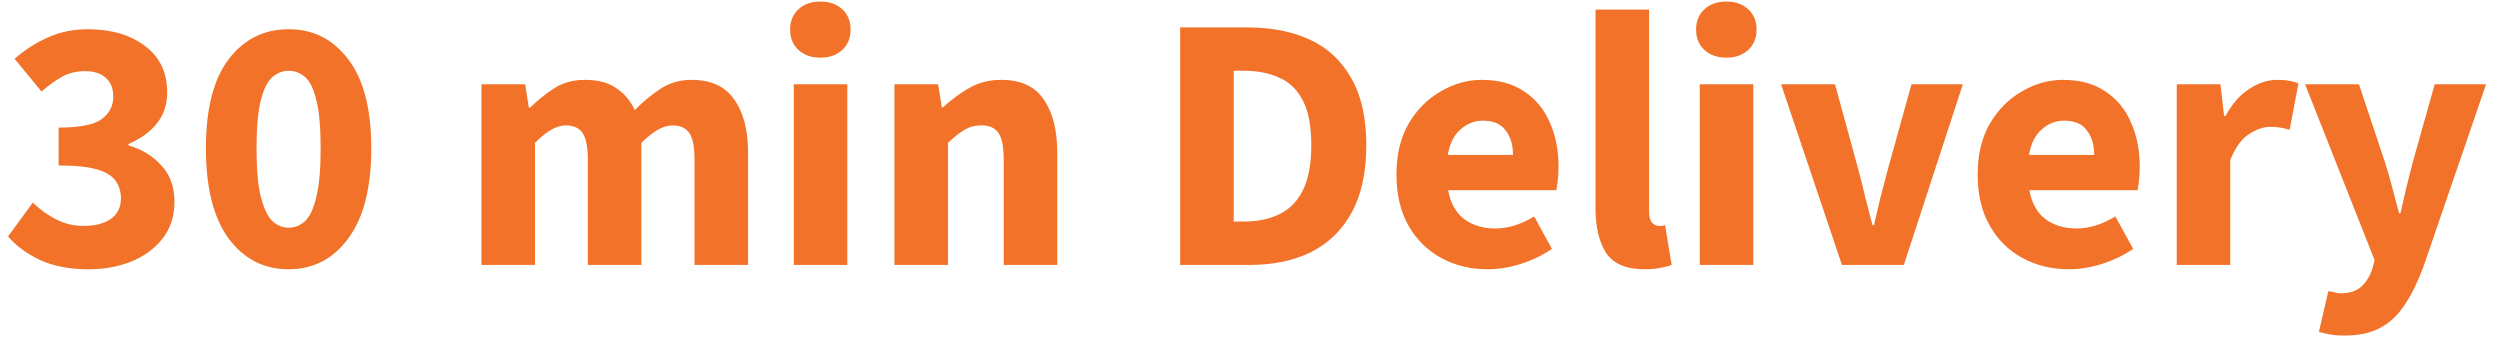 <svg width="151" height="21" viewBox="0 0 151 21" fill="none" xmlns="http://www.w3.org/2000/svg">
<path d="M5.346 16.264C4.217 16.264 3.249 16.081 2.442 15.714C1.65 15.347 0.997 14.871 0.484 14.284L1.98 12.238C2.405 12.649 2.875 12.986 3.388 13.25C3.901 13.514 4.451 13.646 5.038 13.646C5.727 13.646 6.277 13.507 6.688 13.228C7.099 12.935 7.304 12.524 7.304 11.996C7.304 11.585 7.201 11.233 6.996 10.94C6.791 10.632 6.417 10.397 5.874 10.236C5.331 10.075 4.554 9.994 3.542 9.994V7.706C4.803 7.706 5.669 7.537 6.138 7.2C6.607 6.848 6.842 6.393 6.842 5.836C6.842 5.352 6.695 4.978 6.402 4.714C6.109 4.435 5.683 4.296 5.126 4.296C4.627 4.296 4.173 4.406 3.762 4.626C3.366 4.846 2.948 5.147 2.508 5.528L0.88 3.548C1.525 2.991 2.207 2.558 2.926 2.25C3.645 1.927 4.429 1.766 5.28 1.766C6.717 1.766 7.876 2.103 8.756 2.778C9.651 3.438 10.098 4.377 10.098 5.594C10.098 6.313 9.893 6.929 9.482 7.442C9.086 7.955 8.514 8.373 7.766 8.696V8.784C8.573 9.019 9.233 9.422 9.746 9.994C10.274 10.551 10.538 11.285 10.538 12.194C10.538 13.059 10.296 13.8 9.812 14.416C9.343 15.017 8.712 15.479 7.92 15.802C7.143 16.11 6.285 16.264 5.346 16.264ZM17.431 16.264C15.935 16.264 14.725 15.641 13.801 14.394C12.892 13.147 12.437 11.336 12.437 8.96C12.437 6.584 12.892 4.795 13.801 3.592C14.725 2.375 15.935 1.766 17.431 1.766C18.927 1.766 20.13 2.375 21.039 3.592C21.963 4.795 22.425 6.584 22.425 8.96C22.425 11.336 21.963 13.147 21.039 14.394C20.13 15.641 18.927 16.264 17.431 16.264ZM17.431 13.756C17.798 13.756 18.128 13.624 18.421 13.36C18.714 13.081 18.942 12.597 19.103 11.908C19.279 11.219 19.367 10.236 19.367 8.96C19.367 7.684 19.279 6.709 19.103 6.034C18.942 5.359 18.714 4.897 18.421 4.648C18.128 4.399 17.798 4.274 17.431 4.274C17.079 4.274 16.756 4.399 16.463 4.648C16.17 4.897 15.935 5.359 15.759 6.034C15.583 6.709 15.495 7.684 15.495 8.96C15.495 10.236 15.583 11.219 15.759 11.908C15.935 12.597 16.17 13.081 16.463 13.36C16.756 13.624 17.079 13.756 17.431 13.756ZM29.08 16V5.088H31.72L31.94 6.496H32.028C32.483 6.041 32.967 5.653 33.48 5.33C33.994 4.993 34.61 4.824 35.328 4.824C36.106 4.824 36.729 4.985 37.198 5.308C37.682 5.616 38.064 6.063 38.342 6.65C38.826 6.151 39.34 5.726 39.882 5.374C40.425 5.007 41.056 4.824 41.774 4.824C42.948 4.824 43.806 5.22 44.348 6.012C44.906 6.789 45.184 7.86 45.184 9.224V16H41.95V9.642C41.95 8.85 41.84 8.307 41.62 8.014C41.415 7.721 41.078 7.574 40.608 7.574C40.066 7.574 39.442 7.926 38.738 8.63V16H35.504V9.642C35.504 8.85 35.394 8.307 35.174 8.014C34.969 7.721 34.632 7.574 34.162 7.574C33.62 7.574 33.004 7.926 32.314 8.63V16H29.08ZM47.944 16V5.088H51.178V16H47.944ZM49.55 3.482C49.007 3.482 48.567 3.328 48.23 3.02C47.892 2.712 47.724 2.301 47.724 1.788C47.724 1.275 47.892 0.864 48.23 0.556C48.567 0.248 49.007 0.094 49.55 0.094C50.092 0.094 50.532 0.248 50.87 0.556C51.207 0.864 51.376 1.275 51.376 1.788C51.376 2.301 51.207 2.712 50.87 3.02C50.532 3.328 50.092 3.482 49.55 3.482ZM54.024 16V5.088H56.664L56.884 6.474H56.972C57.441 6.034 57.954 5.653 58.512 5.33C59.084 4.993 59.736 4.824 60.47 4.824C61.658 4.824 62.516 5.22 63.044 6.012C63.586 6.789 63.858 7.86 63.858 9.224V16H60.624V9.642C60.624 8.85 60.514 8.307 60.294 8.014C60.088 7.721 59.751 7.574 59.282 7.574C58.871 7.574 58.519 7.669 58.226 7.86C57.932 8.036 57.61 8.293 57.258 8.63V16H54.024ZM71.282 16V1.656H75.33C76.797 1.656 78.065 1.905 79.136 2.404C80.207 2.903 81.035 3.68 81.622 4.736C82.223 5.777 82.524 7.119 82.524 8.762C82.524 10.405 82.231 11.761 81.644 12.832C81.057 13.903 80.236 14.702 79.18 15.23C78.139 15.743 76.914 16 75.506 16H71.282ZM74.516 13.382H75.132C75.953 13.382 76.665 13.235 77.266 12.942C77.882 12.649 78.359 12.165 78.696 11.49C79.033 10.815 79.202 9.906 79.202 8.762C79.202 7.618 79.033 6.723 78.696 6.078C78.359 5.418 77.882 4.956 77.266 4.692C76.665 4.413 75.953 4.274 75.132 4.274H74.516V13.382ZM89.867 16.264C88.825 16.264 87.887 16.037 87.051 15.582C86.215 15.127 85.555 14.475 85.071 13.624C84.587 12.773 84.345 11.747 84.345 10.544C84.345 9.356 84.587 8.337 85.071 7.486C85.569 6.635 86.215 5.983 87.007 5.528C87.799 5.059 88.627 4.824 89.493 4.824C90.534 4.824 91.392 5.059 92.067 5.528C92.756 5.983 93.269 6.606 93.607 7.398C93.959 8.175 94.135 9.063 94.135 10.06C94.135 10.339 94.12 10.617 94.091 10.896C94.061 11.16 94.032 11.358 94.003 11.49H87.469C87.615 12.282 87.945 12.869 88.459 13.25C88.972 13.617 89.588 13.8 90.307 13.8C91.084 13.8 91.869 13.558 92.661 13.074L93.739 15.032C93.181 15.413 92.558 15.714 91.869 15.934C91.179 16.154 90.512 16.264 89.867 16.264ZM87.447 9.356H91.385C91.385 8.755 91.238 8.263 90.945 7.882C90.666 7.486 90.204 7.288 89.559 7.288C89.06 7.288 88.613 7.464 88.217 7.816C87.821 8.153 87.564 8.667 87.447 9.356ZM99.34 16.264C98.225 16.264 97.448 15.934 97.007 15.274C96.582 14.599 96.37 13.712 96.37 12.612V0.578H99.603V12.744C99.603 13.081 99.662 13.316 99.779 13.448C99.912 13.58 100.043 13.646 100.175 13.646C100.249 13.646 100.307 13.646 100.351 13.646C100.41 13.631 100.483 13.617 100.571 13.602L100.967 16C100.791 16.073 100.564 16.132 100.285 16.176C100.021 16.235 99.706 16.264 99.34 16.264ZM102.664 16V5.088H105.898V16H102.664ZM104.27 3.482C103.728 3.482 103.288 3.328 102.95 3.02C102.613 2.712 102.444 2.301 102.444 1.788C102.444 1.275 102.613 0.864 102.95 0.556C103.288 0.248 103.728 0.094 104.27 0.094C104.813 0.094 105.253 0.248 105.59 0.556C105.928 0.864 106.096 1.275 106.096 1.788C106.096 2.301 105.928 2.712 105.59 3.02C105.253 3.328 104.813 3.482 104.27 3.482ZM111.252 16L107.578 5.088H110.834L112.242 10.236C112.389 10.779 112.528 11.336 112.66 11.908C112.807 12.465 112.954 13.03 113.1 13.602H113.188C113.32 13.03 113.452 12.465 113.584 11.908C113.731 11.336 113.878 10.779 114.024 10.236L115.454 5.088H118.556L114.992 16H111.252ZM124.972 16.264C123.931 16.264 122.992 16.037 122.156 15.582C121.32 15.127 120.66 14.475 120.176 13.624C119.692 12.773 119.45 11.747 119.45 10.544C119.45 9.356 119.692 8.337 120.176 7.486C120.675 6.635 121.32 5.983 122.112 5.528C122.904 5.059 123.733 4.824 124.598 4.824C125.64 4.824 126.498 5.059 127.172 5.528C127.862 5.983 128.375 6.606 128.712 7.398C129.064 8.175 129.24 9.063 129.24 10.06C129.24 10.339 129.226 10.617 129.196 10.896C129.167 11.16 129.138 11.358 129.108 11.49H122.574C122.721 12.282 123.051 12.869 123.564 13.25C124.078 13.617 124.694 13.8 125.412 13.8C126.19 13.8 126.974 13.558 127.766 13.074L128.844 15.032C128.287 15.413 127.664 15.714 126.974 15.934C126.285 16.154 125.618 16.264 124.972 16.264ZM122.552 9.356H126.49C126.49 8.755 126.344 8.263 126.05 7.882C125.772 7.486 125.31 7.288 124.664 7.288C124.166 7.288 123.718 7.464 123.322 7.816C122.926 8.153 122.67 8.667 122.552 9.356ZM131.475 16V5.088H134.115L134.335 7.002H134.423C134.819 6.269 135.296 5.726 135.853 5.374C136.41 5.007 136.968 4.824 137.525 4.824C137.833 4.824 138.09 4.846 138.295 4.89C138.5 4.919 138.676 4.971 138.823 5.044L138.295 7.838C138.104 7.779 137.914 7.735 137.723 7.706C137.547 7.677 137.342 7.662 137.107 7.662C136.696 7.662 136.264 7.816 135.809 8.124C135.369 8.417 135.002 8.931 134.709 9.664V16H131.475ZM141.601 20.268C141.278 20.268 140.992 20.246 140.743 20.202C140.508 20.158 140.281 20.107 140.061 20.048L140.633 17.584C140.736 17.599 140.853 17.621 140.985 17.65C141.117 17.694 141.242 17.716 141.359 17.716C141.902 17.716 142.32 17.584 142.613 17.32C142.906 17.056 143.126 16.711 143.273 16.286L143.427 15.714L139.225 5.088H142.481L144.043 9.774C144.204 10.273 144.351 10.779 144.483 11.292C144.615 11.805 144.754 12.333 144.901 12.876H144.989C145.106 12.363 145.224 11.849 145.341 11.336C145.473 10.808 145.605 10.287 145.737 9.774L147.057 5.088H150.159L146.375 16.11C146.038 17.019 145.664 17.782 145.253 18.398C144.842 19.029 144.344 19.498 143.757 19.806C143.185 20.114 142.466 20.268 141.601 20.268Z" fill="#F17228"/>
</svg>
